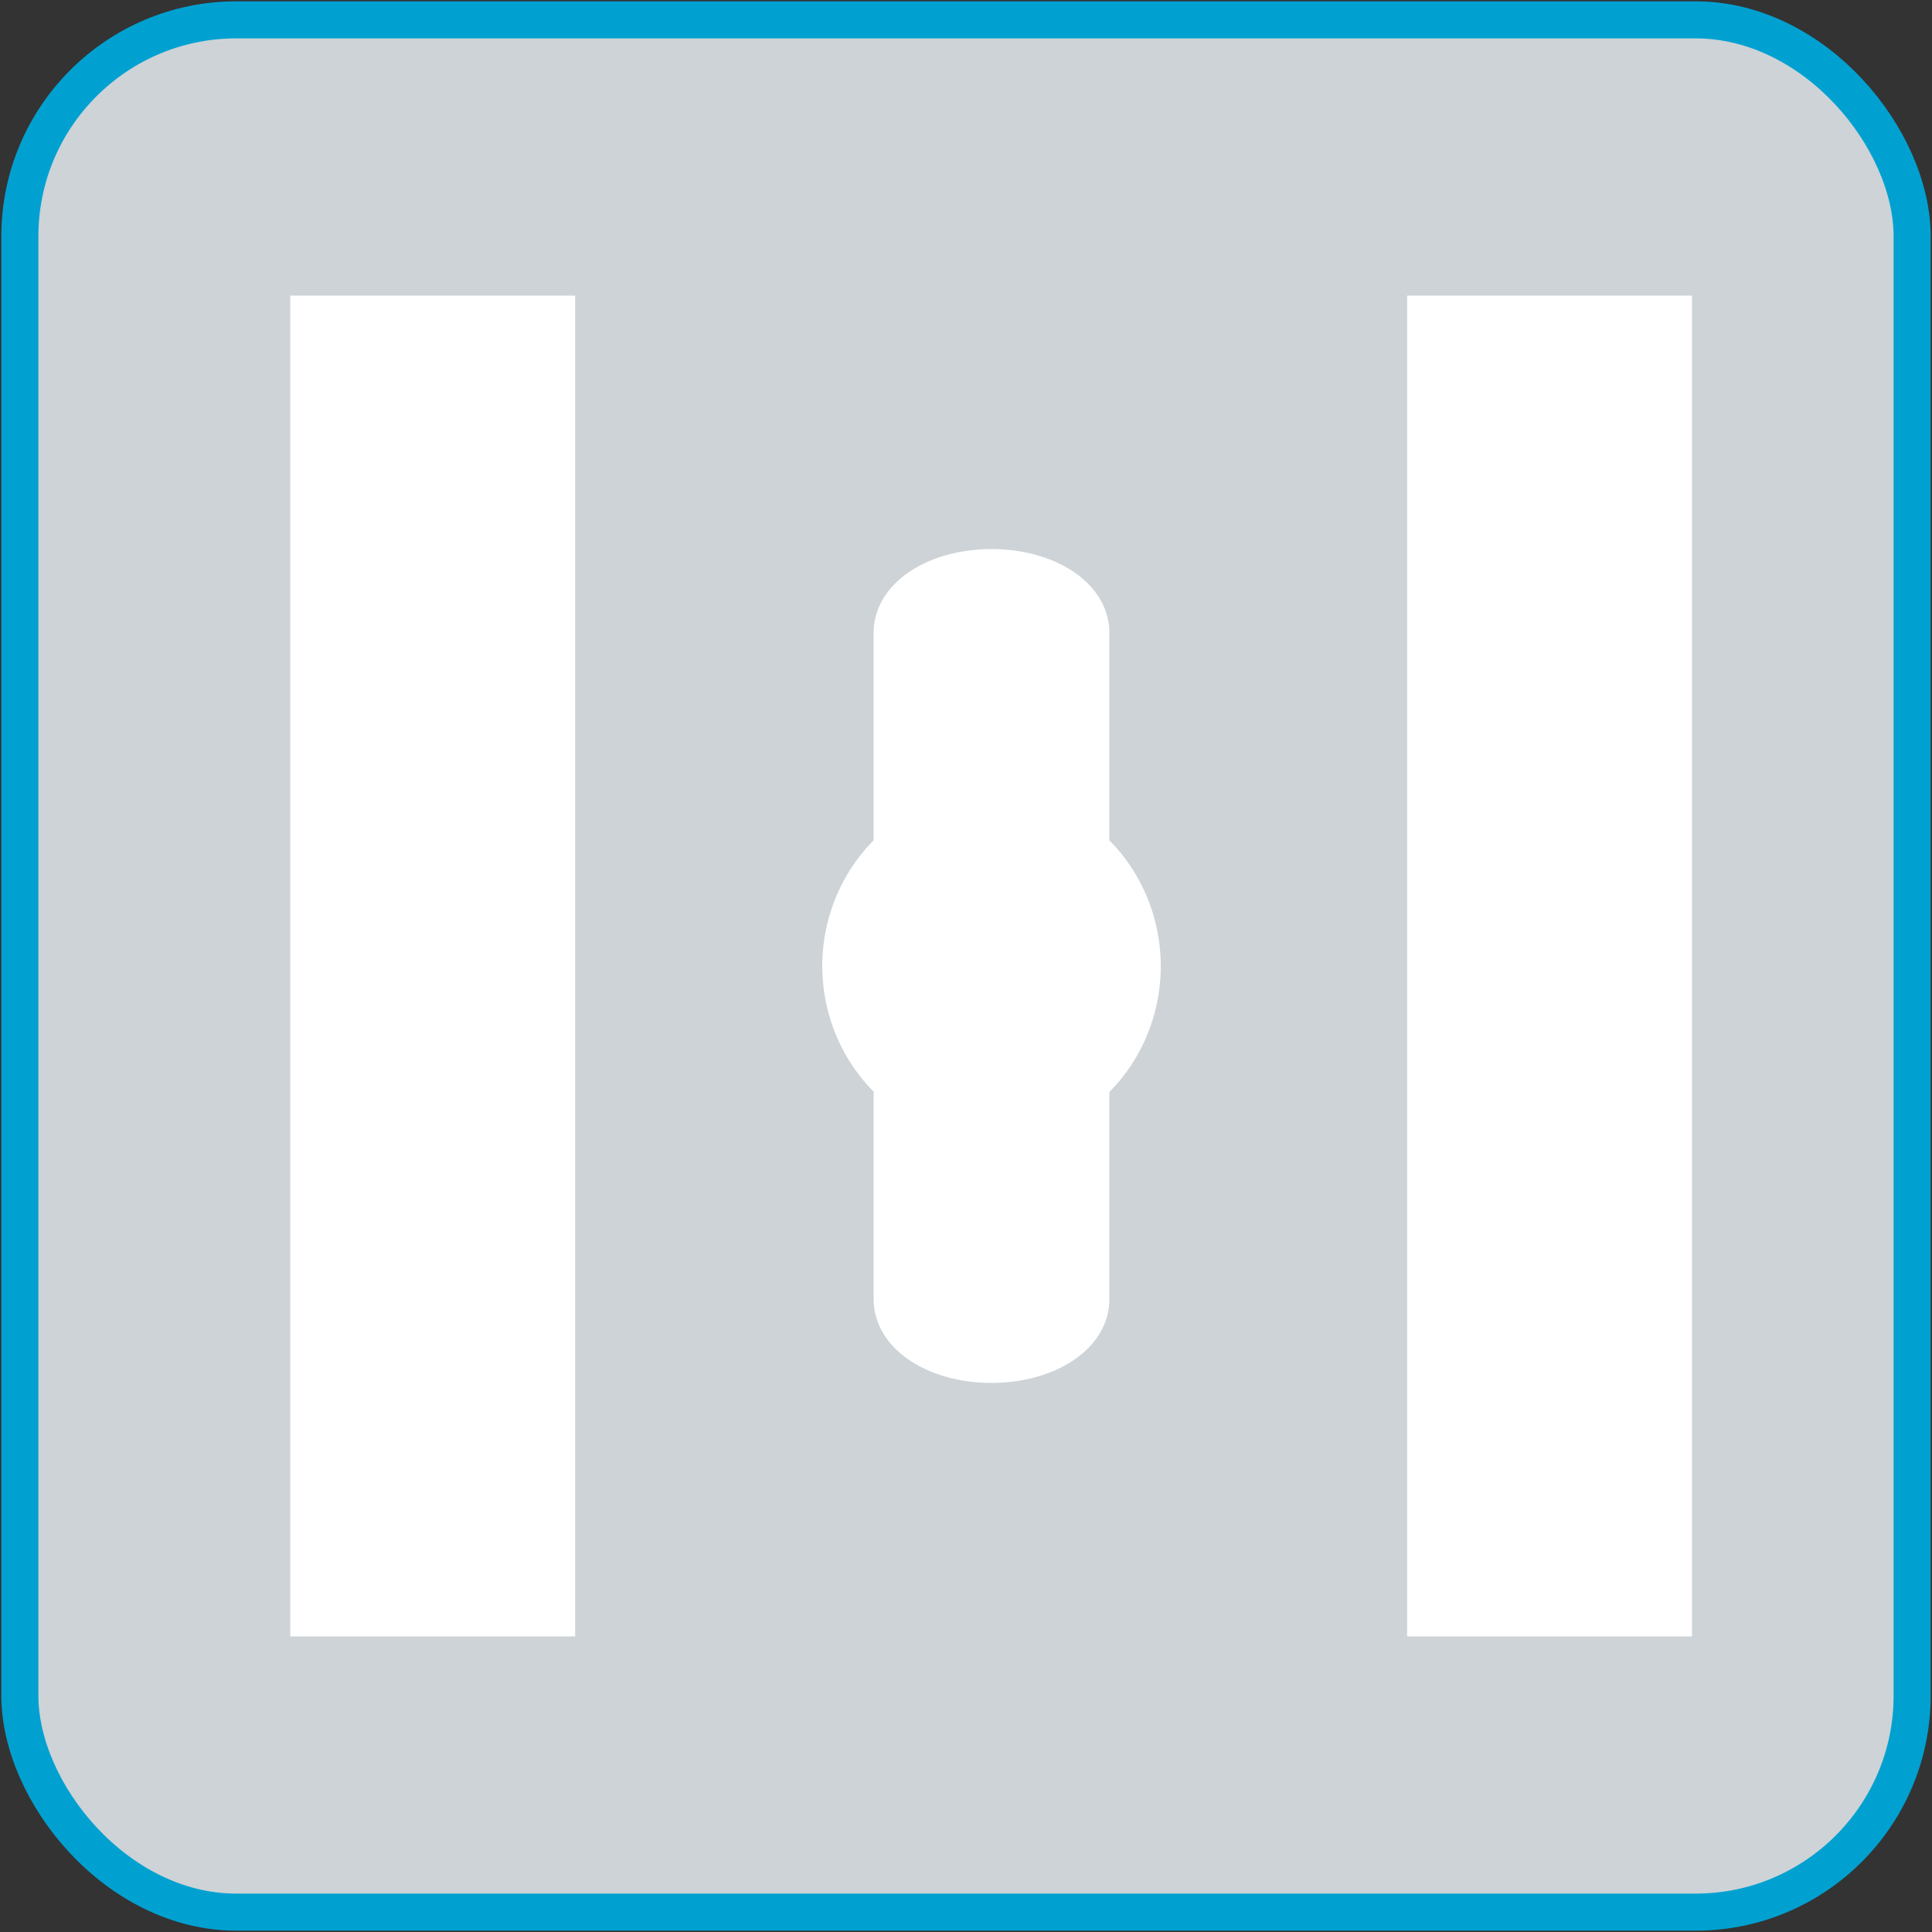 <?xml version="1.0" encoding="UTF-8" standalone="no"?>
<!-- Created with Inkscape (http://www.inkscape.org/) -->

<svg
   width="312.824"
   height="312.824"
   viewBox="0 0 312.824 312.824"
   version="1.1"
   id="svg1"
   inkscape:version="1.3.2 (091e20e, 2023-11-25, custom)"
   sodipodi:docname="ValveOpen5_neu.svg"
   xml:space="preserve"
   xmlns:inkscape="http://www.inkscape.org/namespaces/inkscape"
   xmlns:sodipodi="http://sodipodi.sourceforge.net/DTD/sodipodi-0.dtd"
   xmlns="http://www.w3.org/2000/svg"
   xmlns:svg="http://www.w3.org/2000/svg"><rect x="0" y="0" width="312.824" height="312.824" fill="#333333" stroke="none"/><sodipodi:namedview
     id="namedview1"
     pagecolor="#ffffff"
     bordercolor="#000000"
     borderopacity="0.25"
     inkscape:showpageshadow="2"
     inkscape:pageopacity="0.0"
     inkscape:pagecheckerboard="0"
     inkscape:deskcolor="#d1d1d1"
     inkscape:document-units="px"
     inkscape:zoom="2.6244756"
     inkscape:cx="156.22169"
     inkscape:cy="156.4122"
     inkscape:window-width="1920"
     inkscape:window-height="1017"
     inkscape:window-x="-8"
     inkscape:window-y="-8"
     inkscape:window-maximized="1"
     inkscape:current-layer="layer1"
     showgrid="false" /><defs
     id="defs1" /><g
     inkscape:groupmode="layer"
     id="layer7"
     inkscape:label="Layer 2"><rect
       style="fill:#cdd3d7;stroke:#00a1d1;stroke-width:6;stroke-dasharray:none;fill-opacity:1"
       id="rect1"
       width="306.391"
       height="306.391"
       x="3.216"
       y="3.216"
       ry="35.055" /></g><g
     inkscape:label="Layer 1"
     inkscape:groupmode="layer"
     id="layer1"
     style="display:inline"
     transform="translate(-35.163,-2194.887)"><rect
       style="fill:#ffffff;stroke:#ffffff;stroke-width:14.197;stroke-linecap:square;paint-order:fill markers stroke"
       id="rect2"
       width="31.927"
       height="202.908"
       x="270.101"
       y="2249.845" /><rect
       style="display:inline;fill:#ffffff;stroke:#ffffff;stroke-width:14.197;stroke-linecap:square;paint-order:fill markers stroke"
       id="rect2-2"
       width="31.927"
       height="202.908"
       x="89.265"
       y="2249.845" /><path
       id="rect2-4-7"
       style="display:inline;fill:#ffffff;stroke:#ffffff;stroke-width:10.381;stroke-linecap:square;paint-order:fill markers stroke"
       d="m 217.921,2351.298 a 22.216,23.233 0 0 0 -8.32,-18.07 v -35.898 c 0,-4.625 -6.196,-8.347 -13.895,-8.347 -7.698,0 -13.897,3.723 -13.897,8.347 v 35.898 a 22.216,23.233 0 0 0 -8.32,18.07 22.216,23.233 0 0 0 8.32,18.072 v 35.895 c 0,4.625 6.198,8.349 13.897,8.349 7.698,0 13.895,-3.724 13.895,-8.349 v -35.844 a 22.216,23.233 0 0 0 8.32,-18.123 z" /></g></svg>
